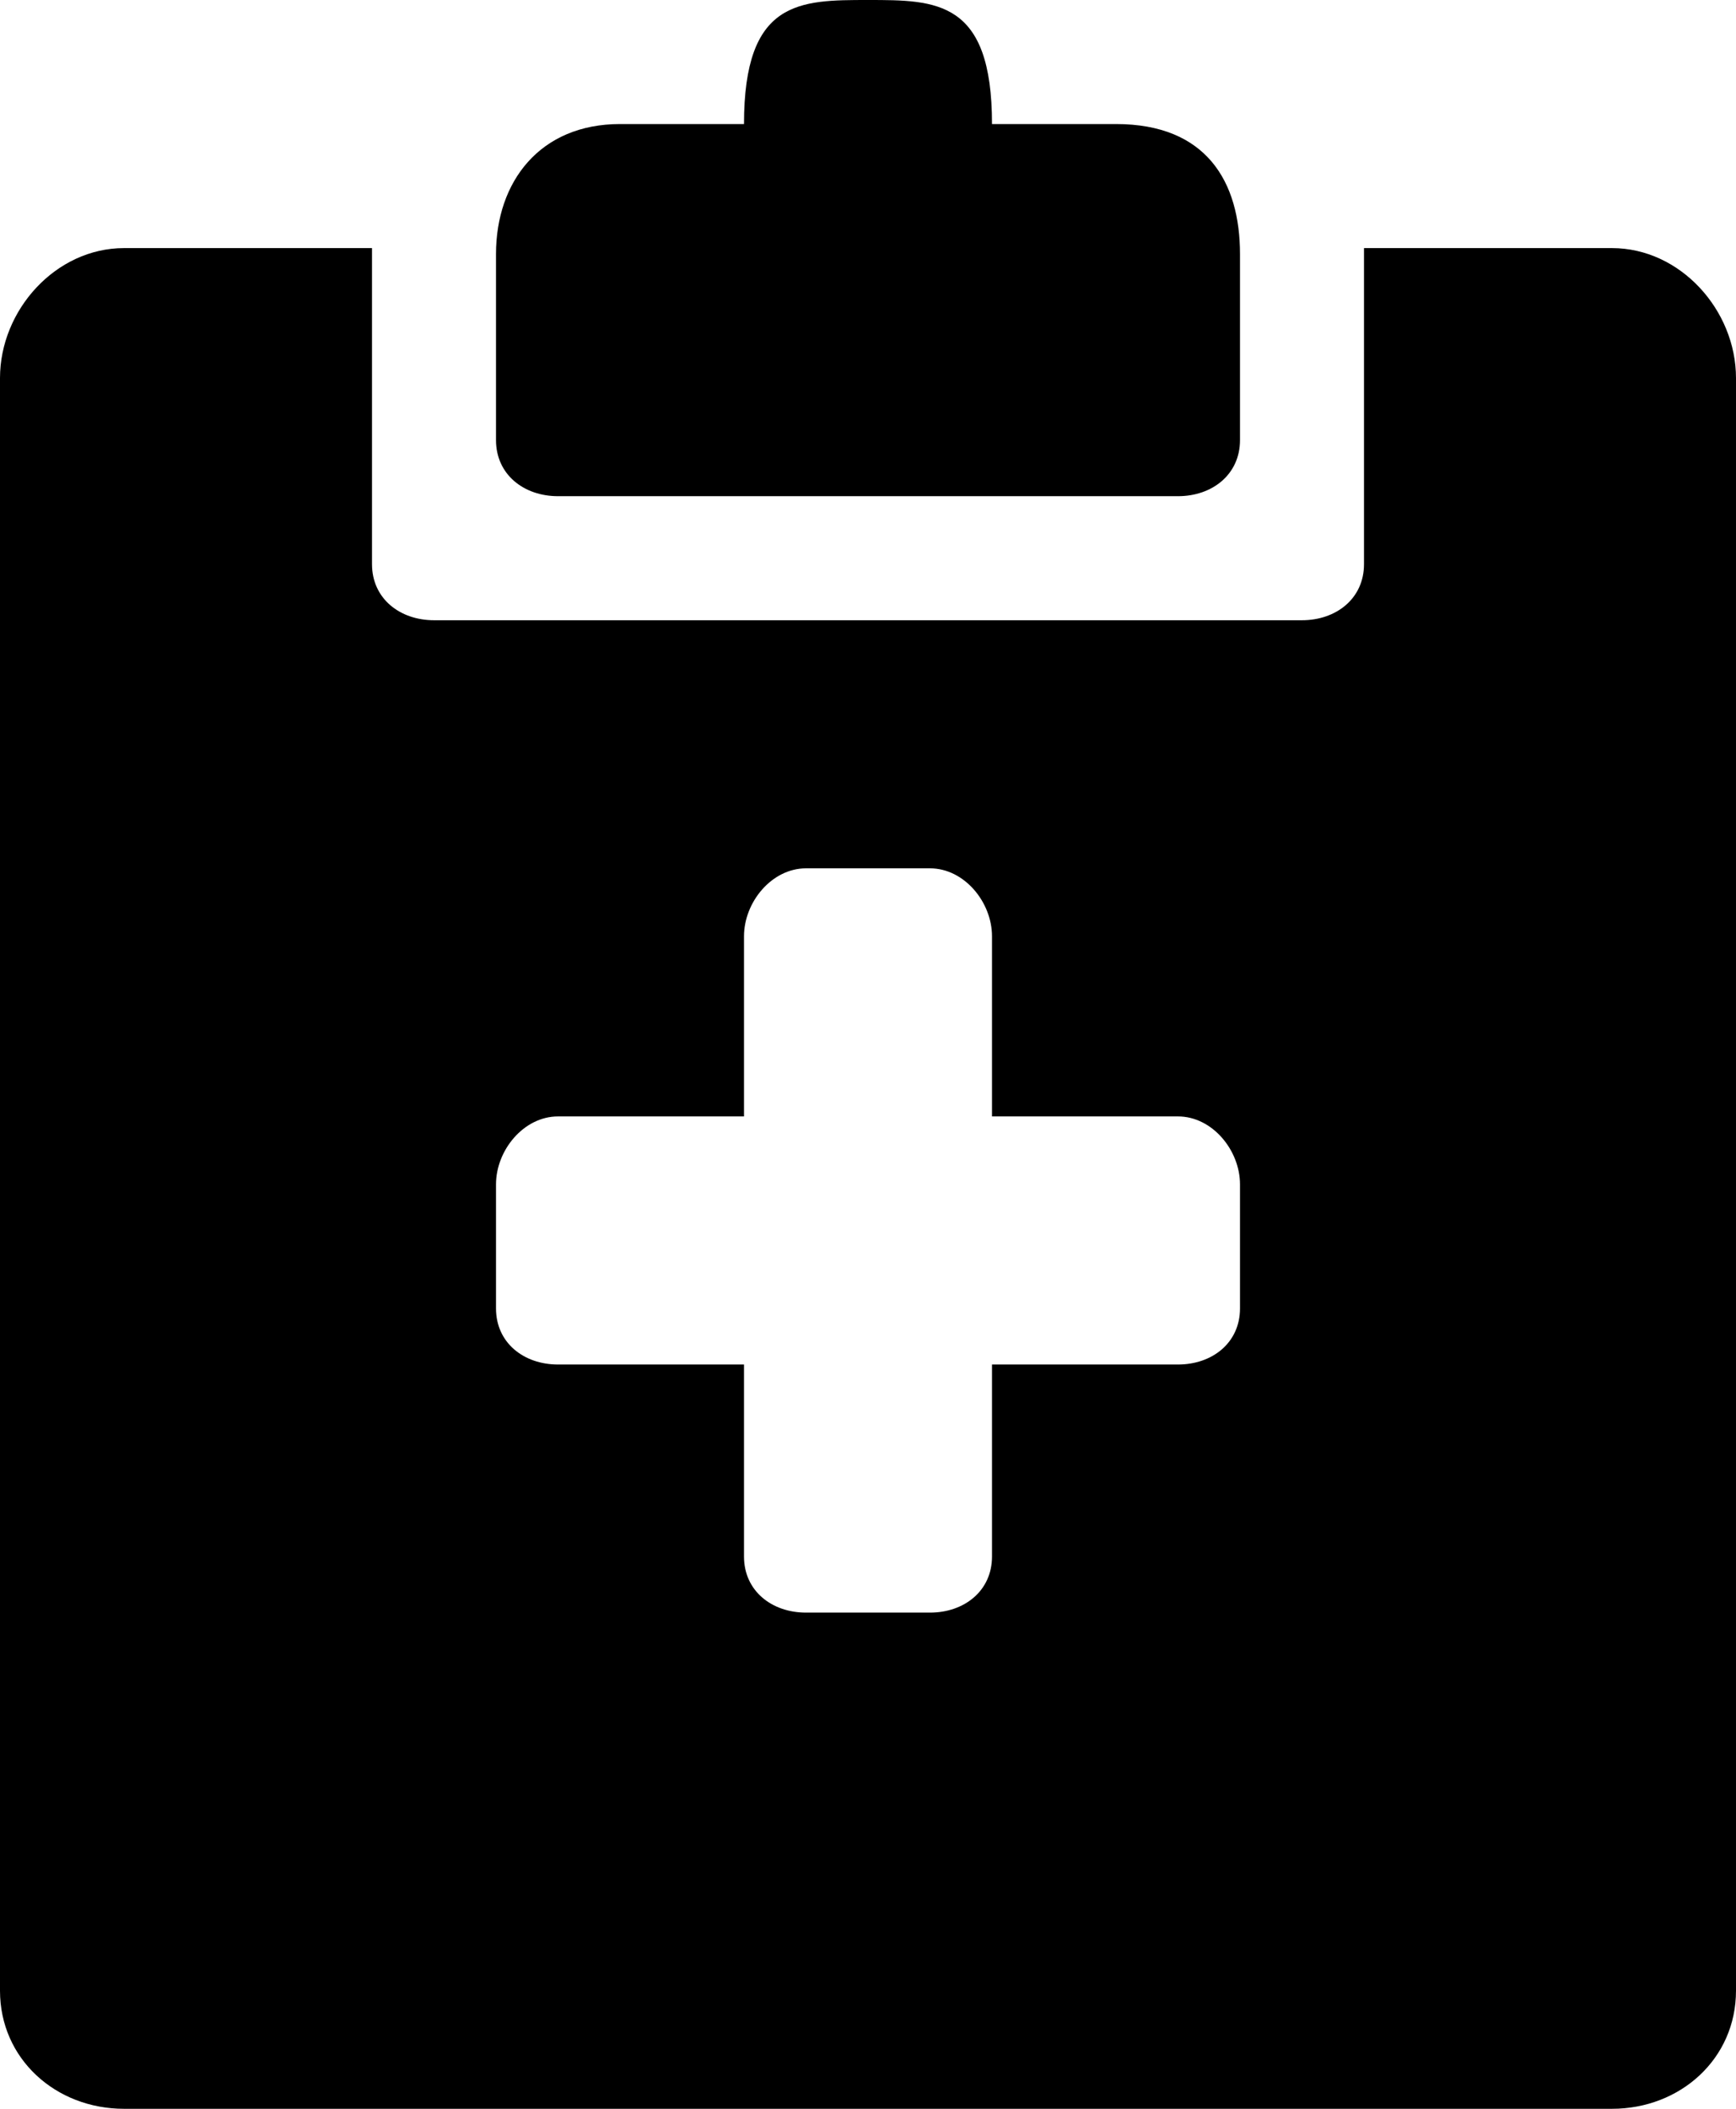 <?xml version="1.0" encoding="iso-8859-1"?>
<!-- Generator: Adobe Illustrator 16.0.0, SVG Export Plug-In . SVG Version: 6.00 Build 0)  -->
<!DOCTYPE svg PUBLIC "-//W3C//DTD SVG 1.1//EN" "http://www.w3.org/Graphics/SVG/1.1/DTD/svg11.dtd">
<svg version="1.1" id="Layer_1" xmlns="http://www.w3.org/2000/svg" xmlns:xlink="http://www.w3.org/1999/xlink" x="0px" y="0px"
	 width="14px" height="17px" viewBox="0 0 14 17" style="enable-background:new 0 0 14 17;" xml:space="preserve">
<path id="Add_to_Clipboard_1" style="fill-rule:evenodd;clip-rule:evenodd;" d="M11,2v2.548C11,4.825,10.776,5,10.5,5h-7
	C3.224,5,3,4.825,3,4.548V2H1C0.45,2,0,2.499,0,3.048v13C0,16.598,0.45,17,1,17h12c0.55,0,1-0.402,1-0.952v-13
	C14,2.499,13.55,2,13,2H11z M4.5,9H6V7.548C6,7.272,6.224,7,6.5,7h1C7.776,7,8,7.272,8,7.548V9h1.5C9.776,9,10,9.272,10,9.548v1
	C10,10.825,9.776,11,9.5,11H8v1.548C8,12.825,7.776,13,7.5,13h-1C6.224,13,6,12.825,6,12.548V11H4.5C4.224,11,4,10.825,4,10.548v-1
	C4,9.272,4.224,9,4.5,9z M9,1H8c0-1-0.447-1-1-1S6,0,6,1H5C4.354,1,4,1.465,4,2.048v1.5C4,3.825,4.224,4,4.5,4h5
	C9.776,4,10,3.825,10,3.548v-1.5C10,1.465,9.729,1,9,1z"/>
<g>
</g>
<g>
</g>
<g>
</g>
<g>
</g>
<g>
</g>
<g>
</g>
<g>
</g>
<g>
</g>
<g>
</g>
<g>
</g>
<g>
</g>
<g>
</g>
<g>
</g>
<g>
</g>
<g>
</g>
</svg>
